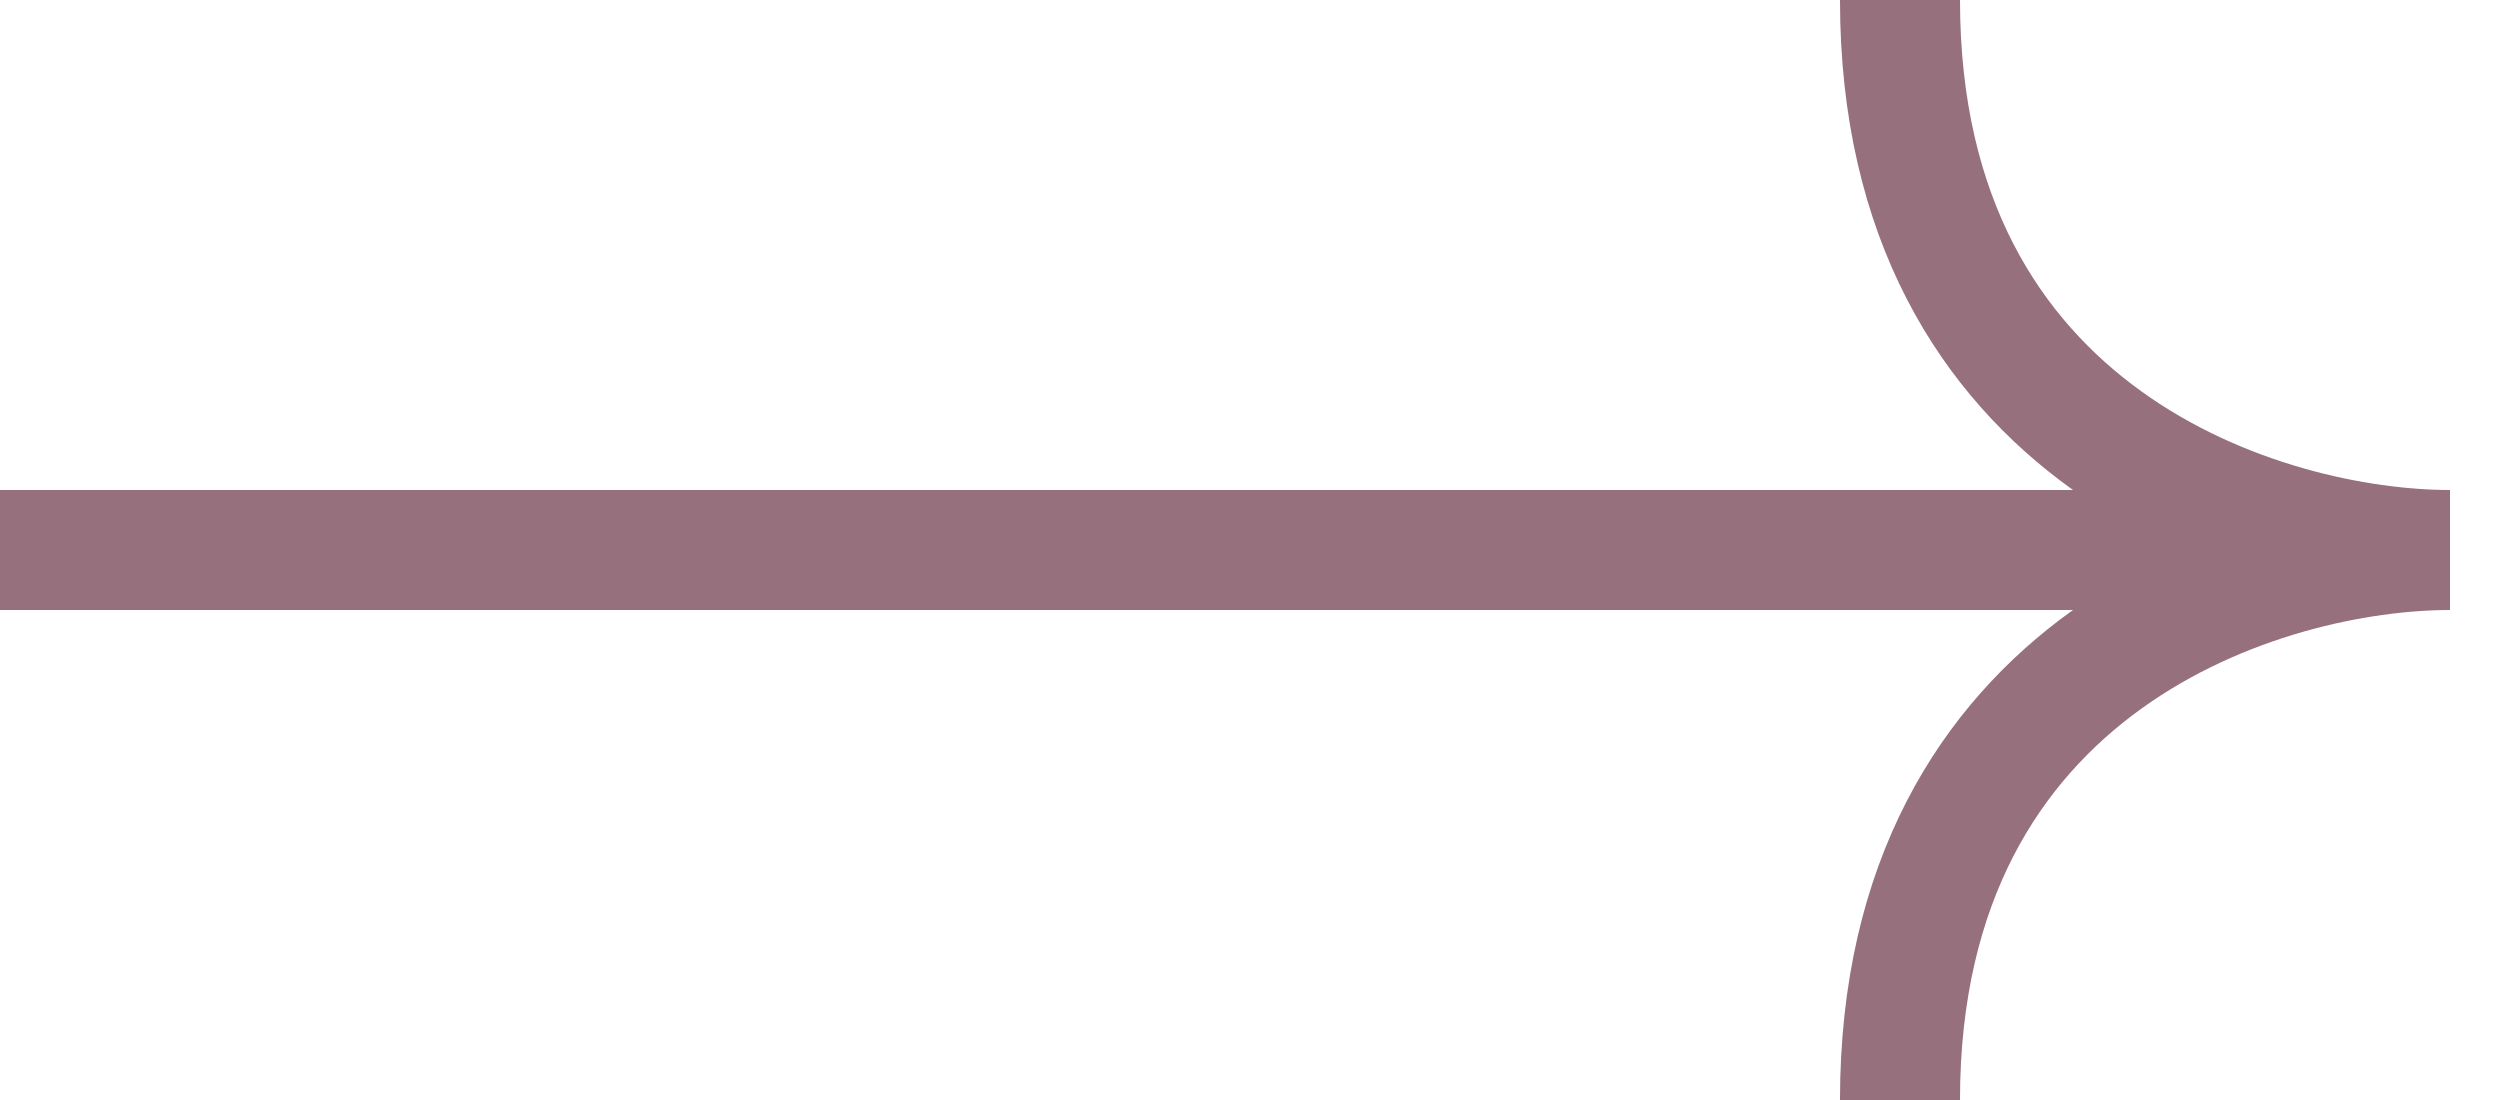 <svg width="25" height="11" viewBox="0 0 25 11" fill="none" xmlns="http://www.w3.org/2000/svg">
<path d="M0 5.5C5.6 5.5 18.667 5.5 24.5 5.5M24.5 5.5C22.667 5.5 19 4.4 19 0M24.5 5.5C22.667 5.5 19 6.6 19 11" stroke="#96707C" stroke-width="1.2"/>
</svg>
